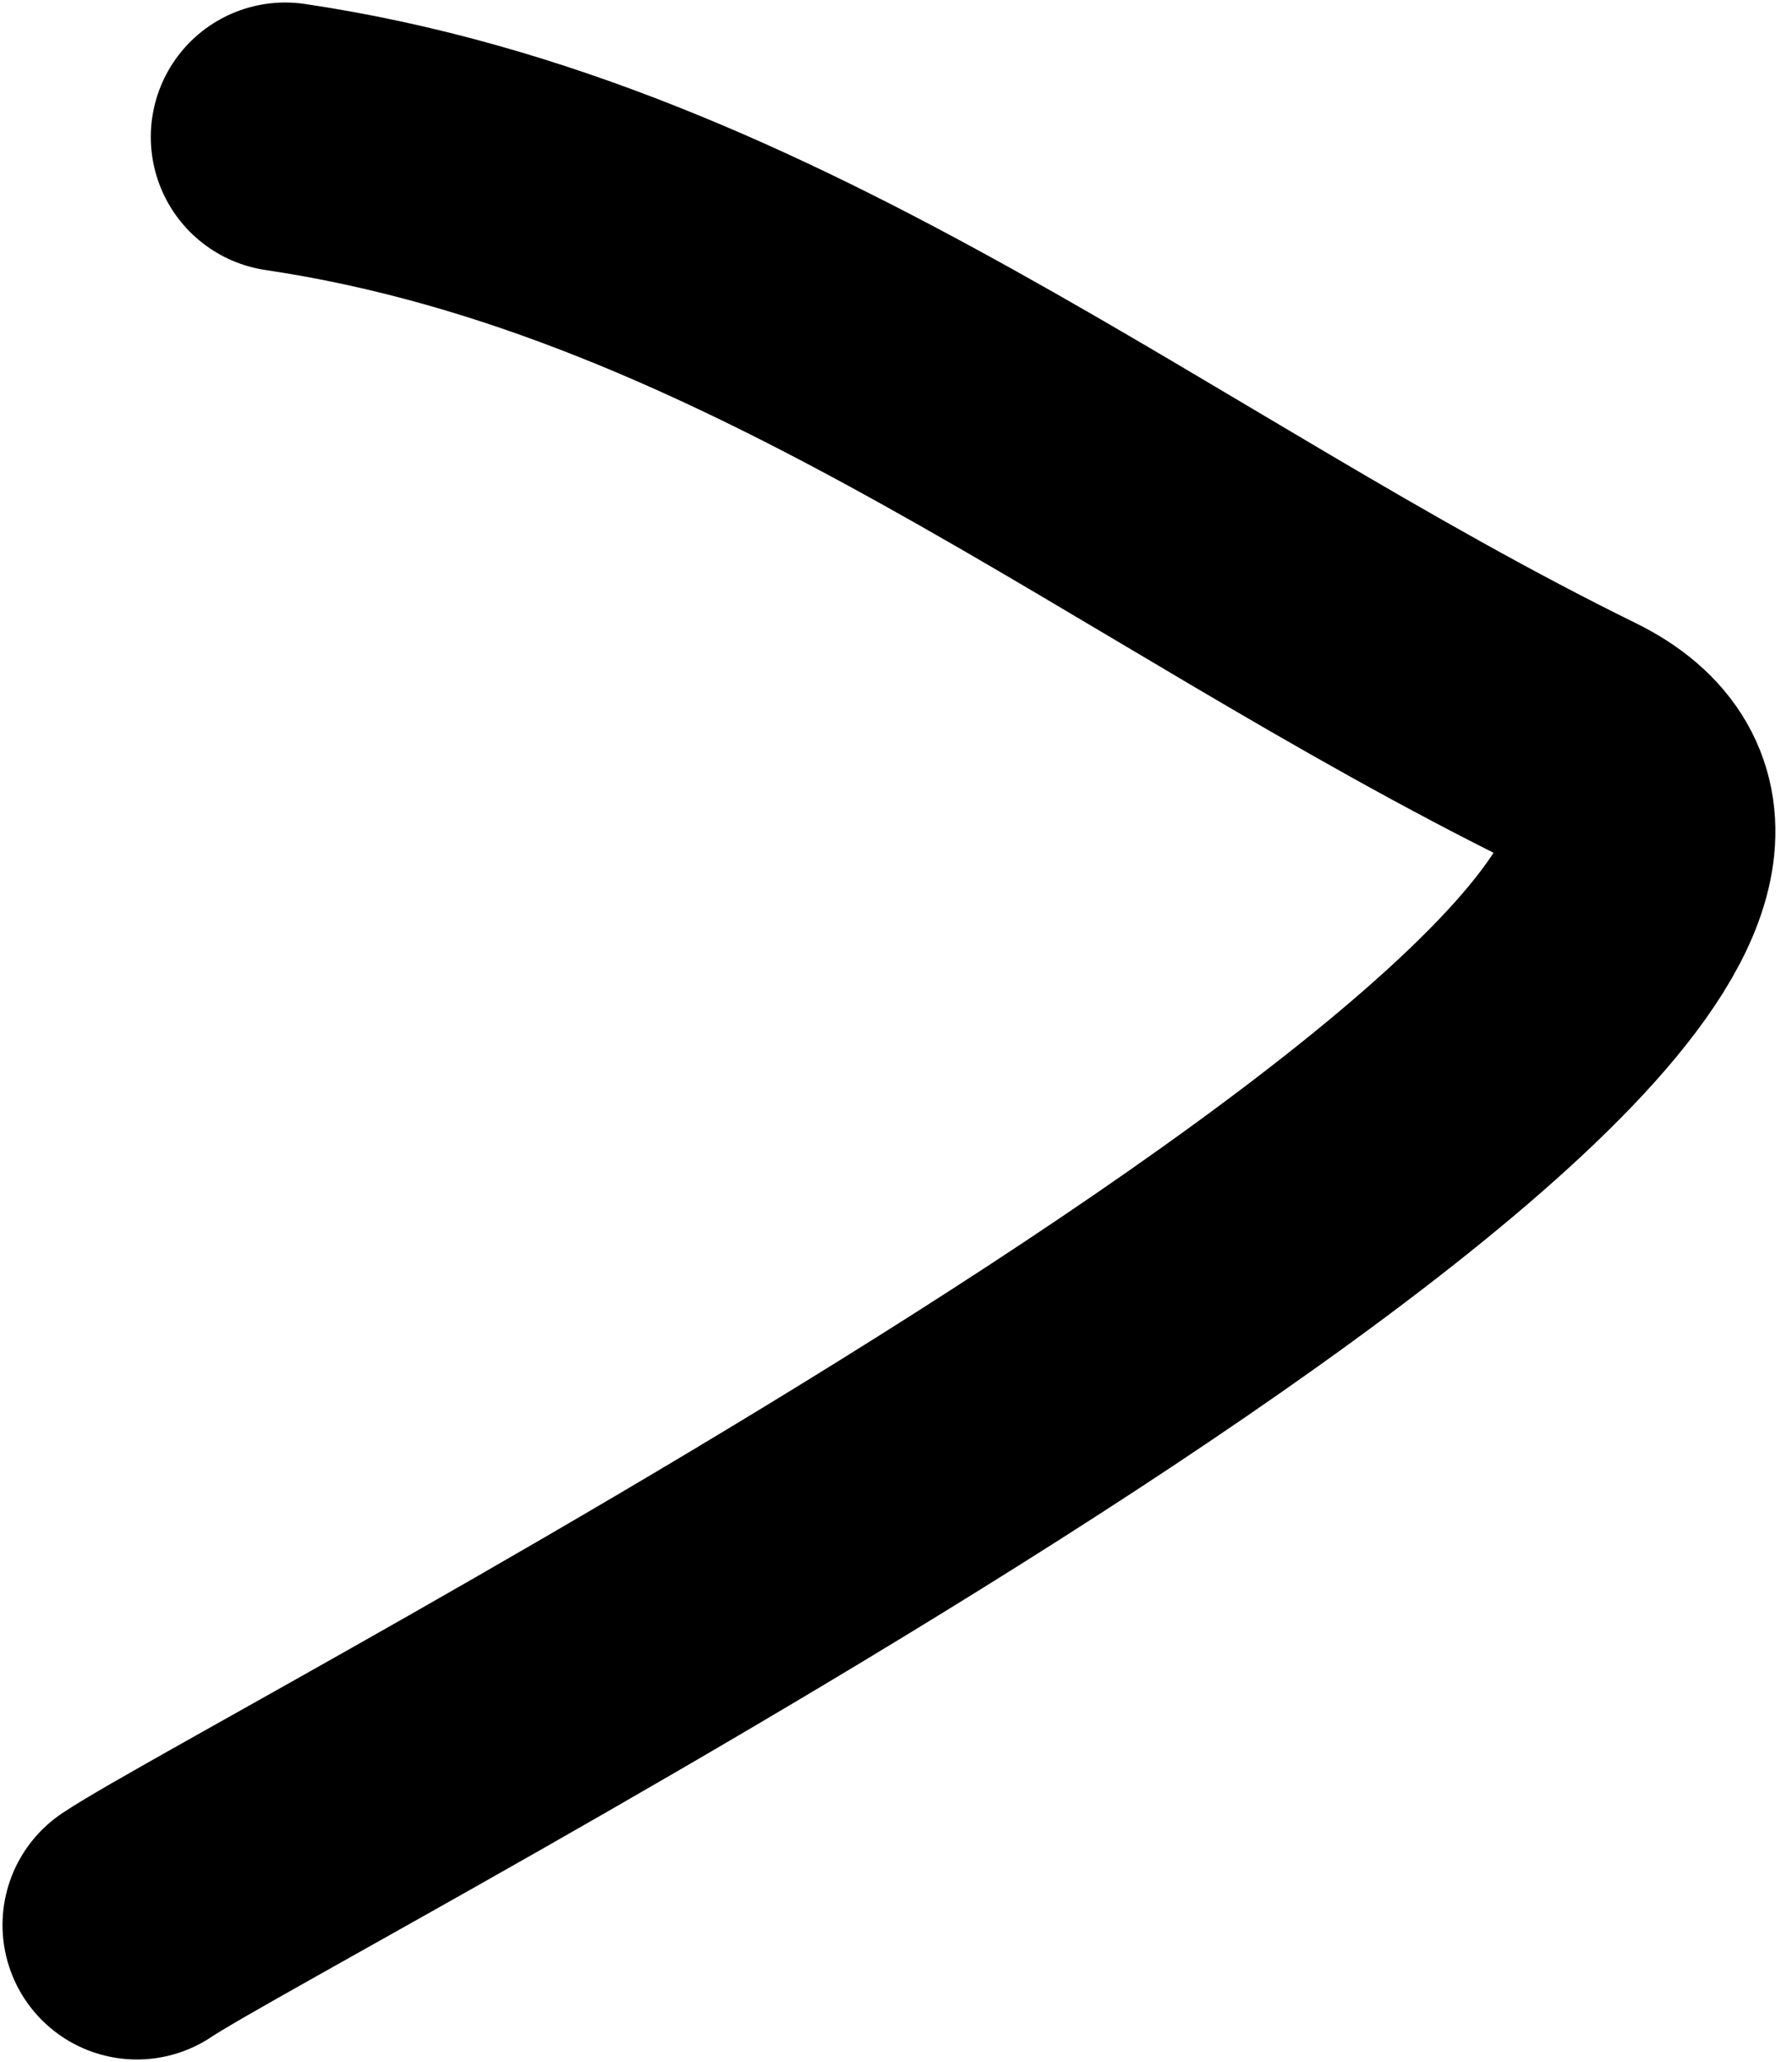 <svg width="20" height="23" viewBox="0 0 20 23" fill="none" xmlns="http://www.w3.org/2000/svg">
<path d="M1.528 21.472C2.966 20.504 22.242 10.58 17.593 8.296C12.773 5.929 8.531 2.321 3.183 1.528" stroke="black" stroke-width="3" stroke-linecap="round"/>
</svg>
